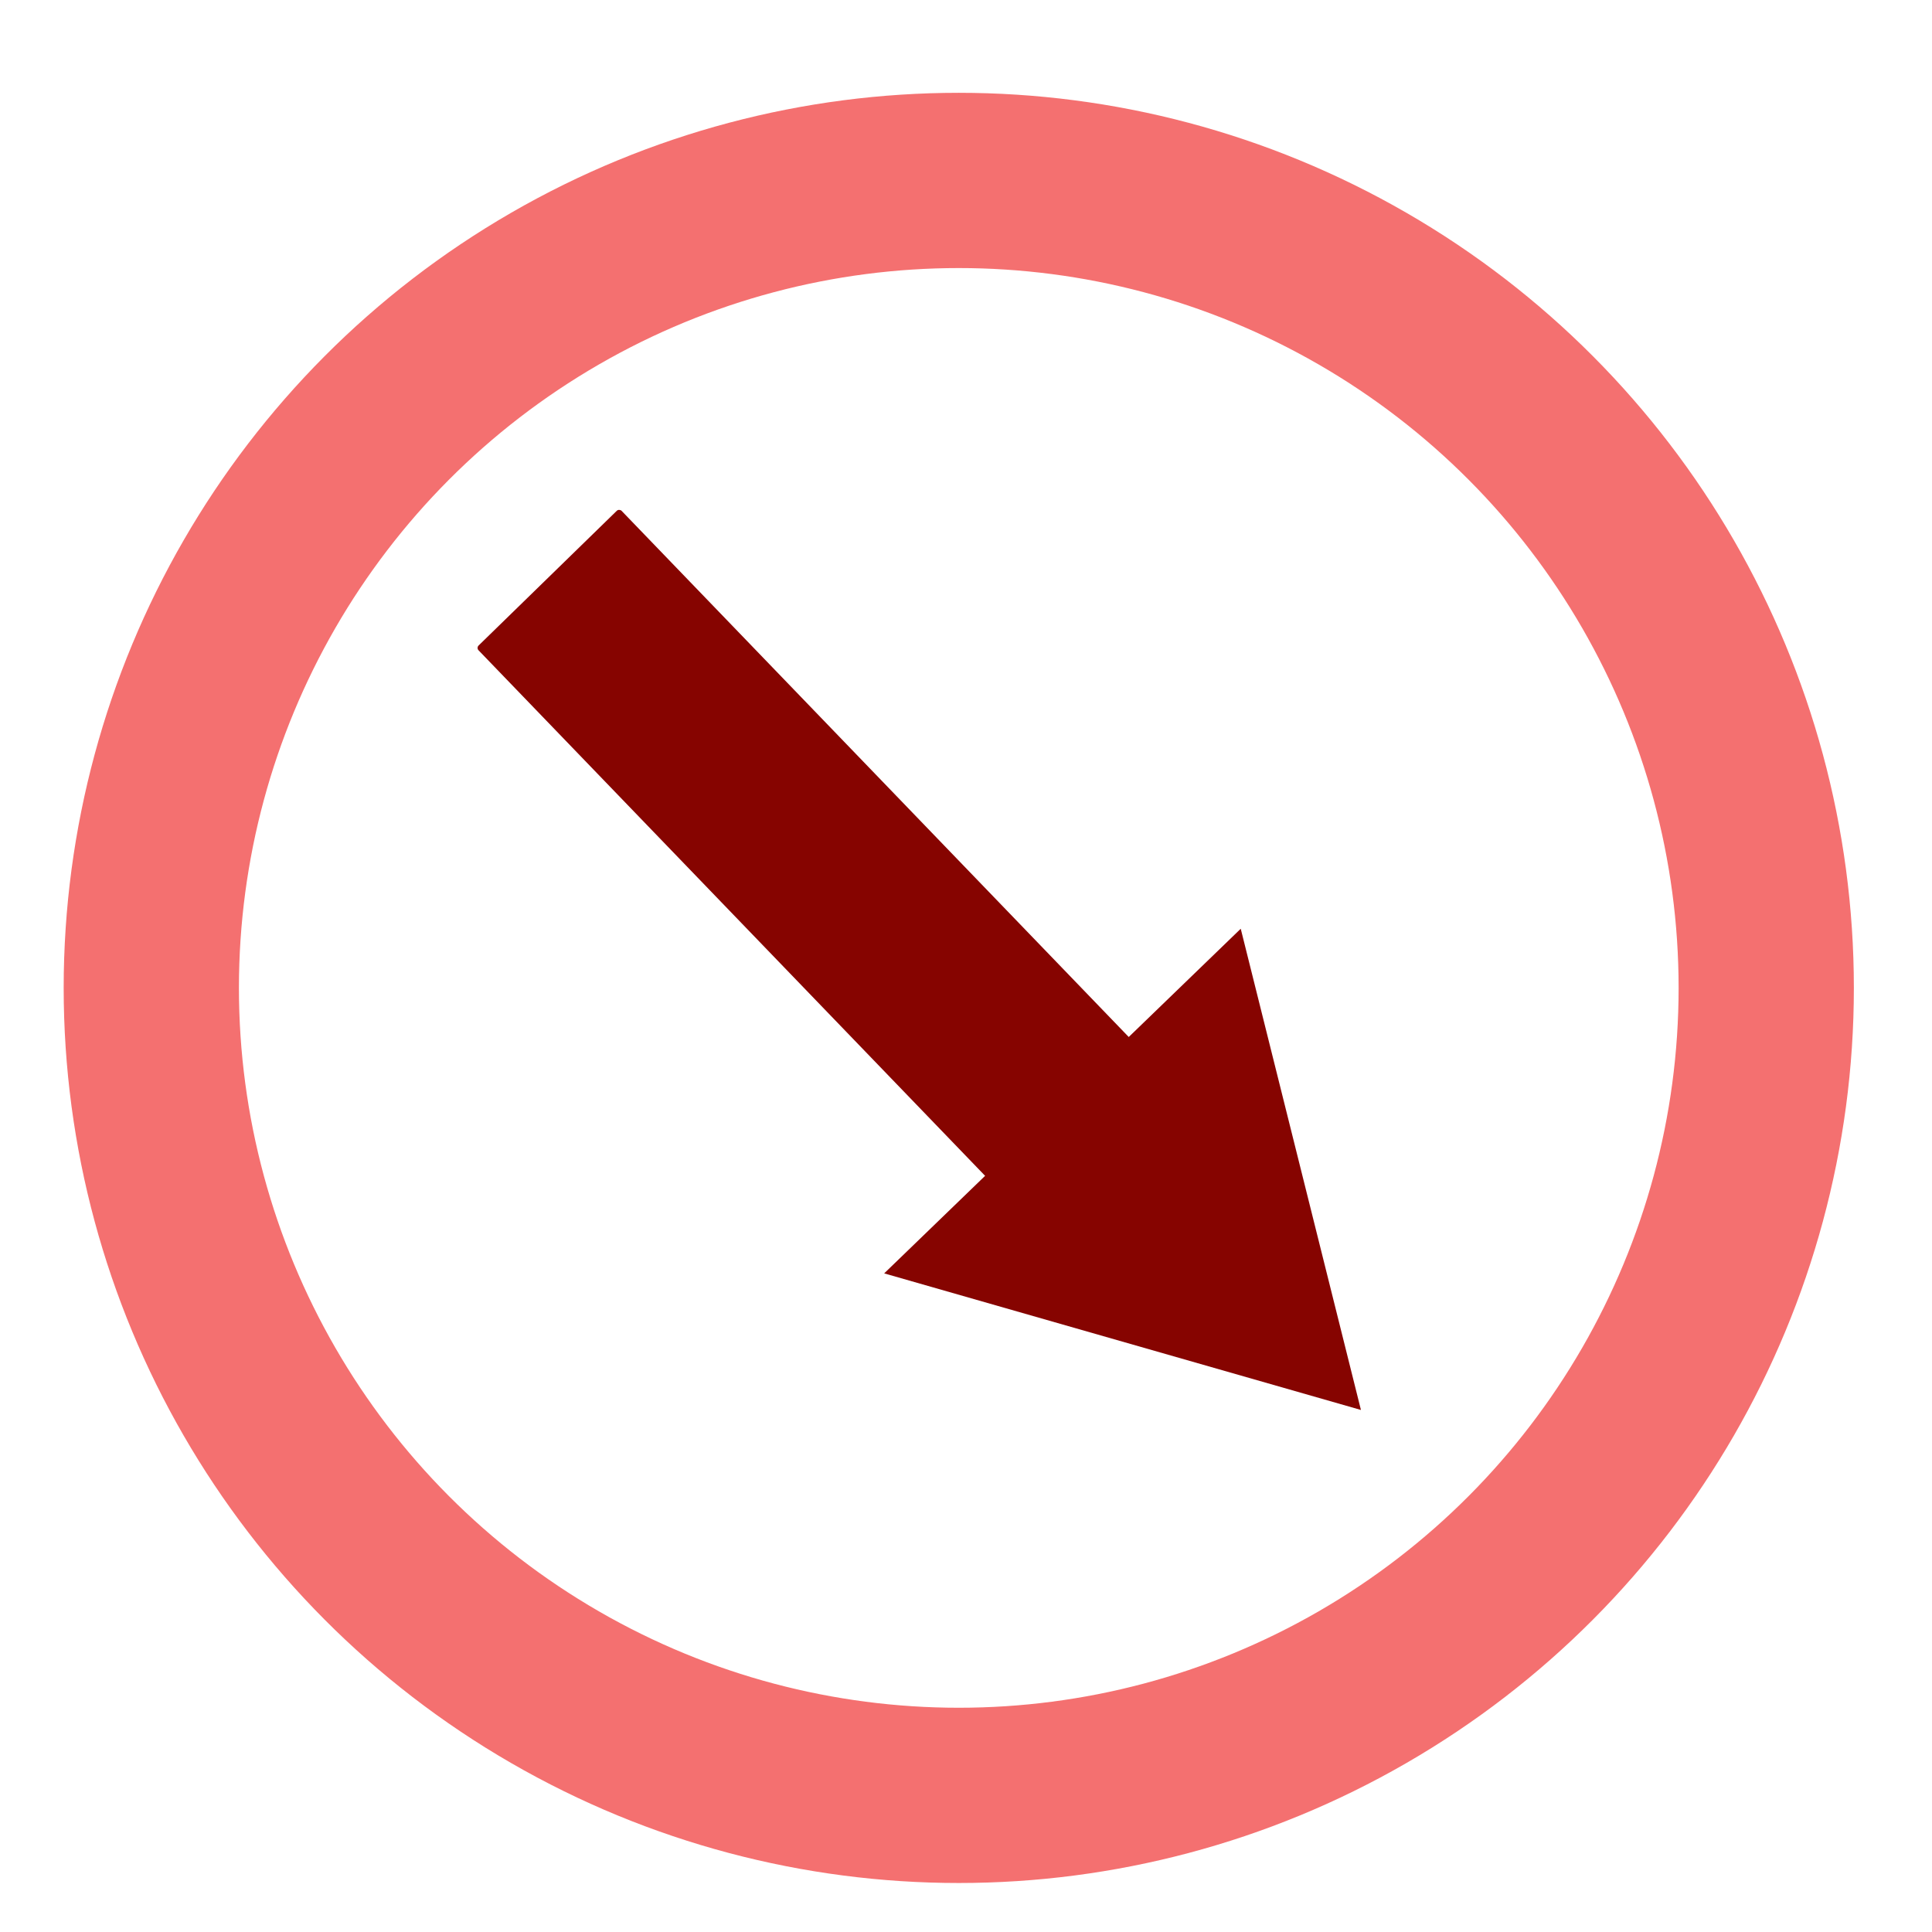 <?xml version="1.0" encoding="UTF-8" standalone="no"?>
<!-- Created with Inkscape (http://www.inkscape.org/) -->

<svg
   xmlns:osb="http://www.openswatchbook.org/uri/2009/osb"
   xmlns:dc="http://purl.org/dc/elements/1.1/"
   xmlns:cc="http://creativecommons.org/ns#"
   xmlns:rdf="http://www.w3.org/1999/02/22-rdf-syntax-ns#"
   xmlns:svg="http://www.w3.org/2000/svg"
   xmlns="http://www.w3.org/2000/svg"
   xmlns:sodipodi="http://sodipodi.sourceforge.net/DTD/sodipodi-0.dtd"
   xmlns:inkscape="http://www.inkscape.org/namespaces/inkscape"
   width="100"
   height="100"
   viewBox="0 0 26.458 26.458"
   version="1.1"
   id="svg8"
   inkscape:version="0.92.4 (f8dce91, 2019-08-02)"
   sodipodi:docname="lowArrow.svg">
  <defs
     id="defs2">
    <linearGradient
       id="linearGradient2439"
       osb:paint="solid">
      <stop
         style="stop-color:#98de86;stop-opacity:1;"
         offset="0"
         id="stop2437" />
    </linearGradient>
    <linearGradient
       id="linearGradient2433"
       osb:paint="solid">
      <stop
         style="stop-color:#98de86;stop-opacity:1;"
         offset="0"
         id="stop2431" />
    </linearGradient>
  </defs>
  <sodipodi:namedview
     id="base"
     pagecolor="#ffffff"
     bordercolor="#666666"
     borderopacity="1.0"
     inkscape:pageopacity="0.0"
     inkscape:pageshadow="2"
     inkscape:zoom="7.9195959"
     inkscape:cx="28.28022"
     inkscape:cy="45.468528"
     inkscape:document-units="mm"
     inkscape:current-layer="layer2"
     showgrid="false"
     units="px"
     showguides="true"
     inkscape:guide-bbox="true"
     inkscape:window-width="1850"
     inkscape:window-height="1016"
     inkscape:window-x="70"
     inkscape:window-y="27"
     inkscape:window-maximized="1">
    <sodipodi:guide
       position="13.13,16.838"
       orientation="1,0"
       id="guide817"
       inkscape:locked="false" />
    <sodipodi:guide
       position="19.878,12.929"
       orientation="0,1"
       id="guide819"
       inkscape:locked="false" />
    <sodipodi:guide
       position="-9.686,23.86"
       orientation="1,0"
       id="guide920"
       inkscape:locked="false" />
  </sodipodi:namedview>
  <g
     inkscape:label="Layer 1"
     inkscape:groupmode="layer"
     id="layer1"
     transform="translate(0,-270.542)"
     style="display:inline">
    <circle
       style="opacity:1;fill:none;fill-opacity:1;stroke:#f47070;stroke-width:2.4;stroke-linejoin:round;stroke-miterlimit:4;stroke-dasharray:none;stroke-dashoffset:0;stroke-opacity:1"
       id="path815"
       cx="13.13"
       cy="284.071"
       r="11.058" />
  </g>
  <g
     inkscape:groupmode="layer"
     id="layer2"
     inkscape:label="Layer 2"
     style="display:inline">
    <path
       sodipodi:type="star"
       style="opacity:1;fill:#860400;fill-opacity:1;fill-rule:nonzero;stroke:#bfada5;stroke-width:0;stroke-linecap:round;stroke-linejoin:round;stroke-miterlimit:4;stroke-dasharray:none;stroke-dashoffset:0;stroke-opacity:1;paint-order:stroke markers fill"
       id="path916"
       sodipodi:sides="3"
       sodipodi:cx="-9.7201986"
       sodipodi:cy="-1.3577689"
       sodipodi:r1="2.1924553"
       sodipodi:r2="1.0962278"
       sodipodi:arg1="0.52359878"
       sodipodi:arg2="1.5707963"
       inkscape:flatsided="true"
       inkscape:rounded="0"
       inkscape:randomized="0"
       d="m -7.821,-0.262 -3.797,-2e-8 1.899,-3.289 z"
       inkscape:transform-center-y="-1.5420202"
       transform="matrix(-1.286,1.243,-1.243,-1.286,1.725,26.823)"
       inkscape:transform-center-x="0.83517043" />
    <rect
       style="opacity:1;fill:#860400;fill-opacity:1;fill-rule:nonzero;stroke:#bfada5;stroke-width:0;stroke-linecap:round;stroke-linejoin:round;stroke-miterlimit:4;stroke-dasharray:none;stroke-dashoffset:0;stroke-opacity:1;paint-order:stroke markers fill"
       id="rect918"
       width="2.736"
       height="10.819"
       x="-1.274"
       y="-21.724"
       ry="0.046"
       transform="matrix(-0.716,0.698,-0.694,-0.72,0,0)" />
  </g>
</svg>

